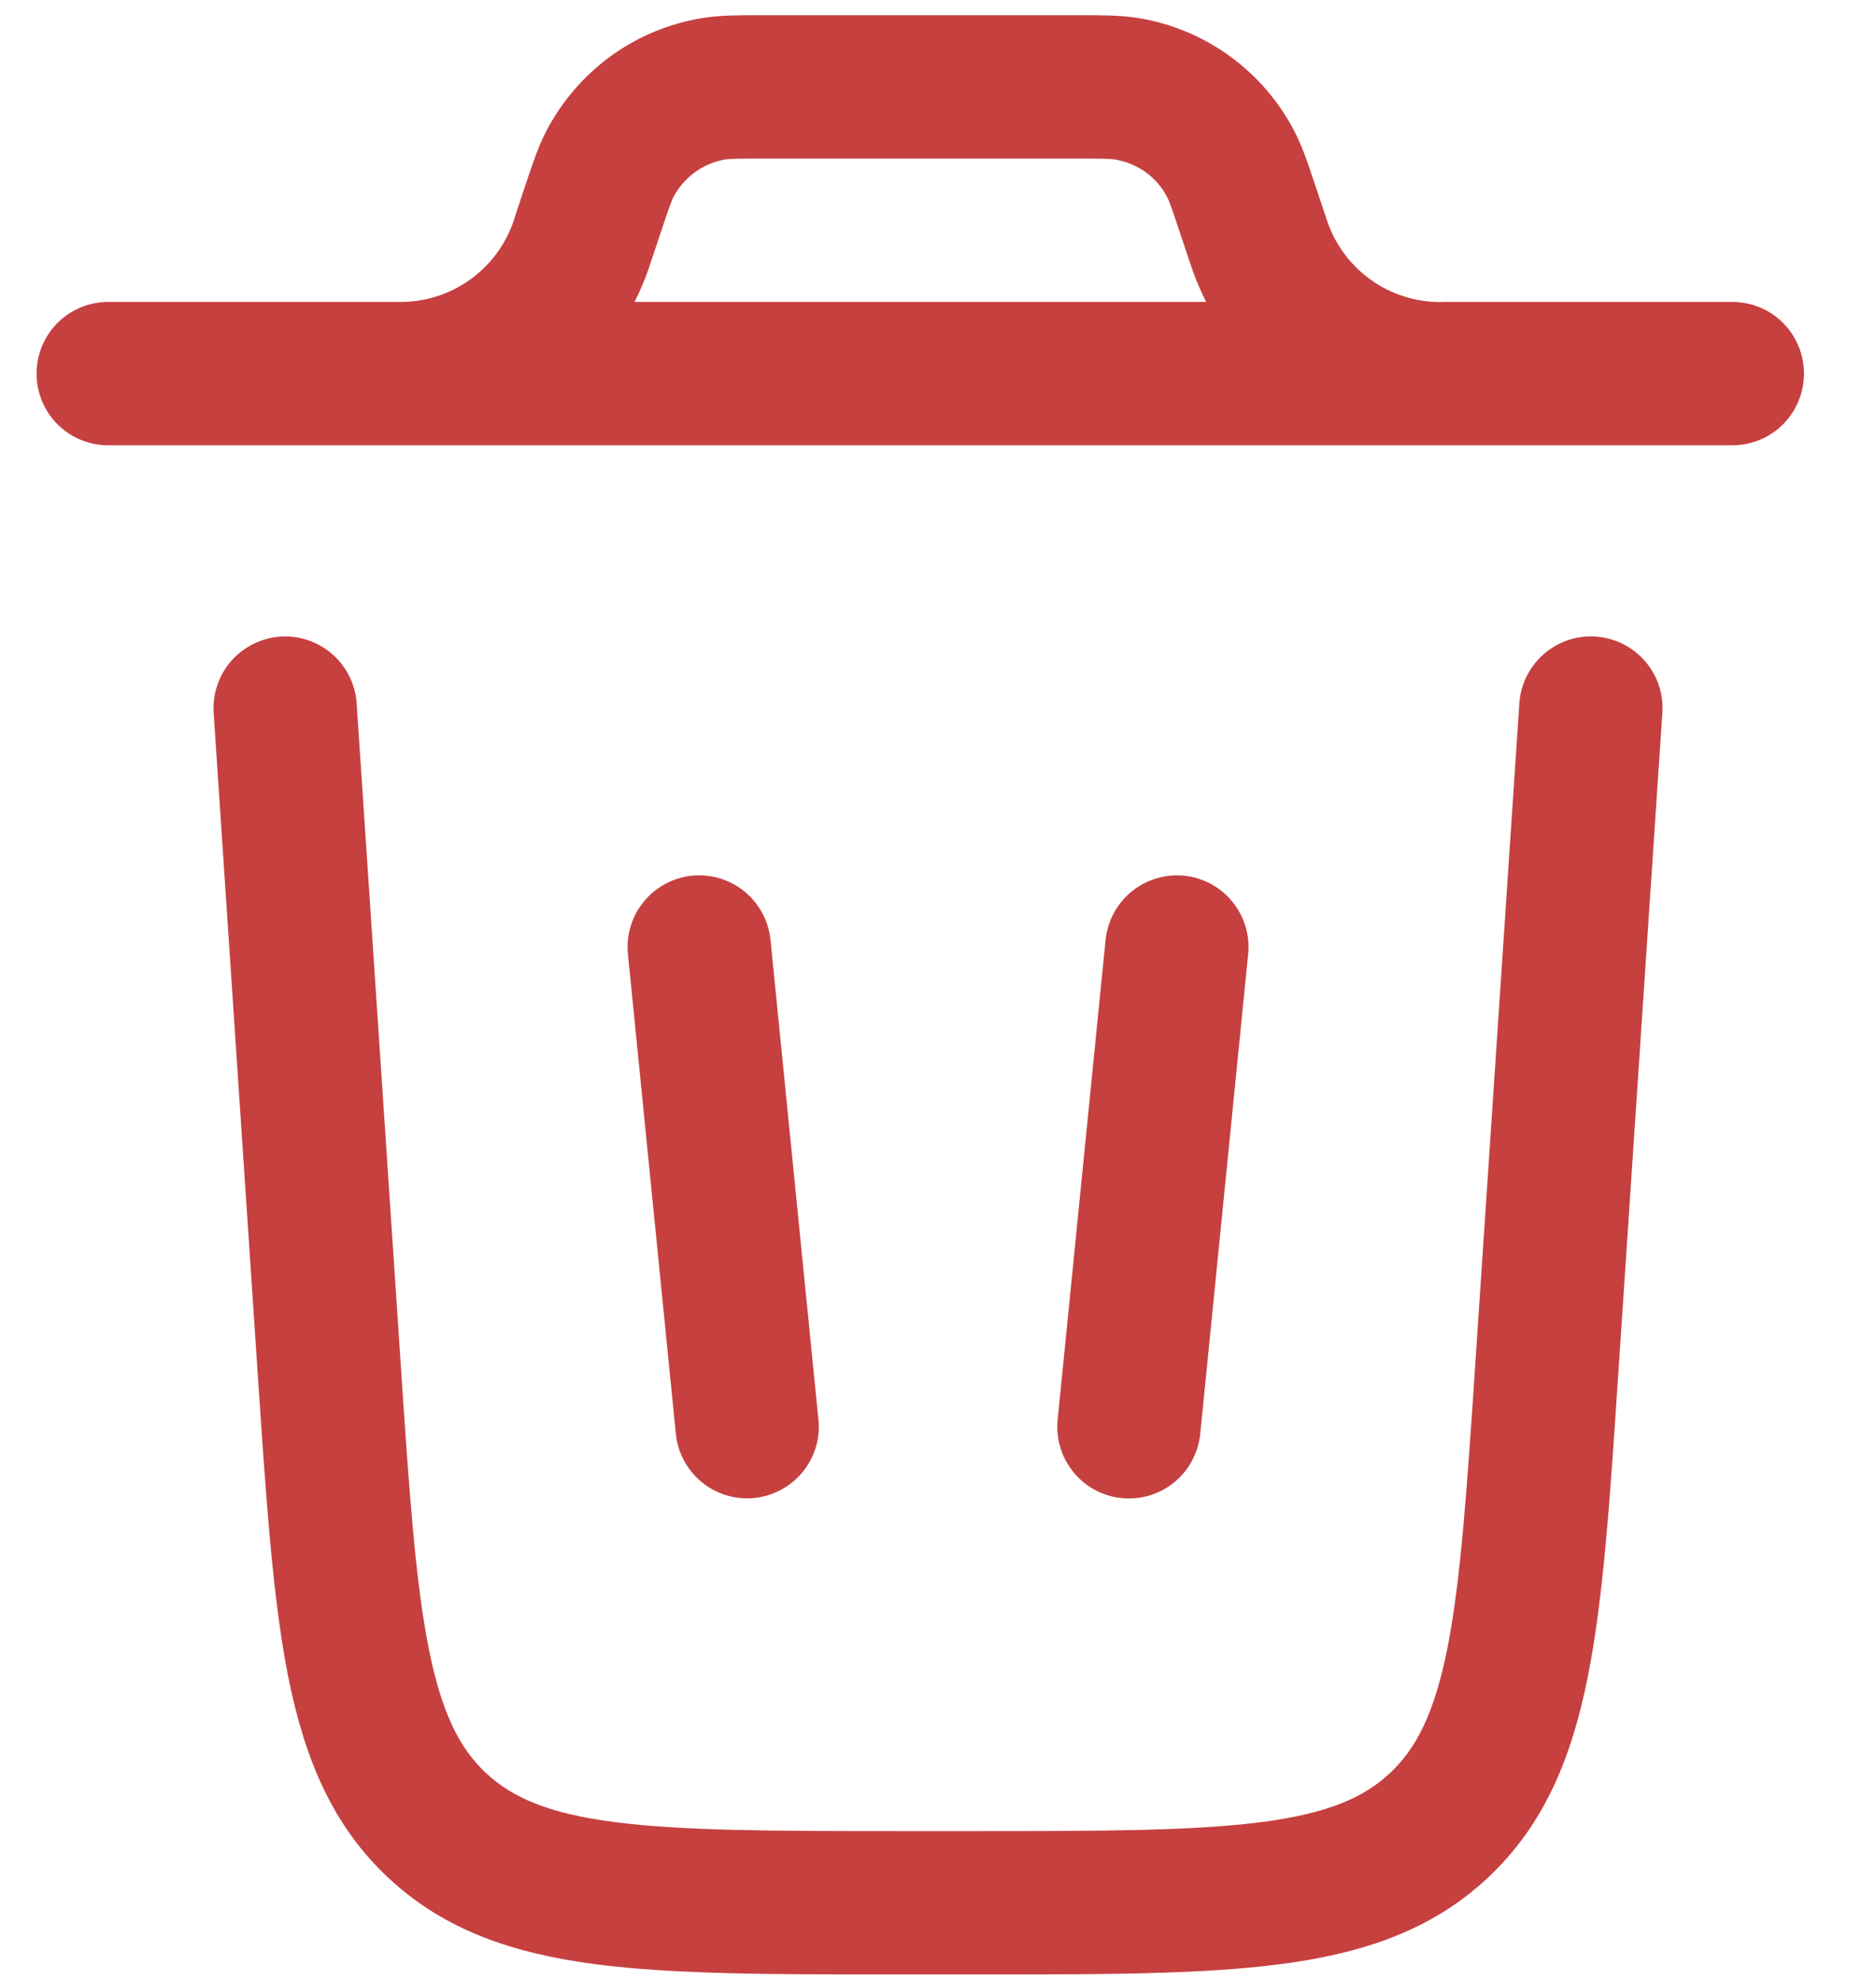 <svg width="18" height="19" viewBox="0 0 18 19" fill="none" xmlns="http://www.w3.org/2000/svg">
<g id="Group">
<g id="Group_2">
<path id="Vector" fill-rule="evenodd" clip-rule="evenodd" d="M6.64 8.399C6.821 8.381 7.003 8.436 7.144 8.551C7.285 8.667 7.374 8.833 7.393 9.015L7.851 13.598C7.862 13.689 7.856 13.781 7.831 13.87C7.806 13.958 7.764 14.04 7.707 14.112C7.649 14.184 7.579 14.243 7.498 14.287C7.417 14.331 7.329 14.359 7.238 14.368C7.146 14.377 7.054 14.368 6.966 14.341C6.879 14.314 6.797 14.27 6.727 14.211C6.657 14.152 6.599 14.079 6.557 13.998C6.515 13.916 6.49 13.827 6.483 13.735L6.025 9.152C6.007 8.971 6.061 8.79 6.177 8.648C6.292 8.507 6.459 8.418 6.64 8.399ZM11.361 8.399C11.542 8.418 11.709 8.507 11.824 8.648C11.939 8.789 11.994 8.97 11.976 9.151L11.518 13.734C11.511 13.826 11.486 13.915 11.444 13.997C11.403 14.079 11.345 14.152 11.275 14.211C11.204 14.27 11.123 14.315 11.035 14.342C10.947 14.369 10.855 14.378 10.764 14.369C10.672 14.36 10.583 14.333 10.503 14.289C10.422 14.245 10.351 14.185 10.294 14.113C10.237 14.041 10.194 13.959 10.17 13.87C10.145 13.781 10.138 13.689 10.15 13.598L10.608 9.015C10.627 8.833 10.716 8.667 10.857 8.552C10.998 8.436 11.18 8.382 11.361 8.399Z" fill="#C64040"/>
<g id="Group_3">
<path id="Vector_2" fill-rule="evenodd" clip-rule="evenodd" d="M7.281 0.146H10.38C10.579 0.146 10.751 0.146 10.914 0.172C11.232 0.222 11.534 0.347 11.795 0.535C12.056 0.724 12.27 0.97 12.418 1.256C12.495 1.403 12.55 1.567 12.612 1.755L12.715 2.062L12.741 2.14C12.824 2.37 12.979 2.568 13.182 2.704C13.385 2.84 13.627 2.907 13.871 2.896H16.621C16.804 2.896 16.979 2.968 17.108 3.097C17.236 3.226 17.309 3.401 17.309 3.583C17.309 3.766 17.236 3.941 17.108 4.07C16.979 4.199 16.804 4.271 16.621 4.271H1.038C0.856 4.271 0.681 4.199 0.552 4.07C0.423 3.941 0.351 3.766 0.351 3.583C0.351 3.401 0.423 3.226 0.552 3.097C0.681 2.968 0.856 2.896 1.038 2.896H3.871C4.115 2.89 4.352 2.806 4.545 2.656C4.739 2.506 4.879 2.298 4.946 2.062L5.048 1.755C5.111 1.567 5.166 1.403 5.242 1.256C5.391 0.971 5.604 0.724 5.865 0.535C6.126 0.347 6.427 0.223 6.745 0.172C6.909 0.146 7.082 0.146 7.281 0.146ZM6.088 2.896C6.152 2.77 6.206 2.639 6.248 2.504L6.34 2.229C6.423 1.978 6.443 1.928 6.461 1.891C6.511 1.796 6.582 1.714 6.669 1.651C6.756 1.588 6.856 1.546 6.963 1.529C7.004 1.523 7.058 1.521 7.323 1.521H10.339C10.603 1.521 10.657 1.523 10.698 1.53C10.804 1.547 10.904 1.589 10.992 1.651C11.079 1.714 11.15 1.796 11.199 1.891C11.218 1.928 11.237 1.978 11.321 2.23L11.413 2.505L11.448 2.608C11.484 2.707 11.526 2.803 11.573 2.896H6.088ZM2.691 6.106C2.873 6.094 3.052 6.155 3.189 6.275C3.326 6.395 3.41 6.564 3.422 6.746L3.844 13.071C3.926 14.306 3.985 15.166 4.114 15.812C4.239 16.44 4.413 16.772 4.663 17.006C4.915 17.241 5.258 17.393 5.892 17.476C6.545 17.561 7.408 17.563 8.646 17.563H9.355C10.592 17.563 11.454 17.561 12.109 17.476C12.743 17.393 13.086 17.241 13.337 17.006C13.587 16.772 13.761 16.44 13.887 15.812C14.015 15.166 14.074 14.306 14.156 13.071L14.578 6.746C14.584 6.656 14.608 6.568 14.648 6.487C14.688 6.406 14.744 6.334 14.812 6.274C14.88 6.215 14.959 6.169 15.044 6.14C15.13 6.111 15.22 6.1 15.31 6.106C15.4 6.112 15.488 6.135 15.569 6.175C15.65 6.216 15.722 6.271 15.782 6.339C15.841 6.407 15.887 6.486 15.916 6.572C15.945 6.657 15.956 6.748 15.95 6.838L15.525 13.21C15.447 14.386 15.384 15.335 15.235 16.081C15.081 16.856 14.818 17.503 14.276 18.01C13.734 18.518 13.07 18.737 12.287 18.839C11.533 18.938 10.582 18.938 9.403 18.938H8.598C7.419 18.938 6.468 18.938 5.714 18.84C4.93 18.737 4.267 18.518 3.725 18.01C3.182 17.503 2.92 16.855 2.765 16.081C2.617 15.335 2.554 14.386 2.475 13.21L2.05 6.838C2.044 6.748 2.056 6.657 2.085 6.572C2.114 6.486 2.159 6.407 2.219 6.339C2.278 6.271 2.351 6.216 2.432 6.176C2.513 6.136 2.601 6.112 2.691 6.106Z" fill="#C64040"/>
</g>
</g>
</g>
</svg>
